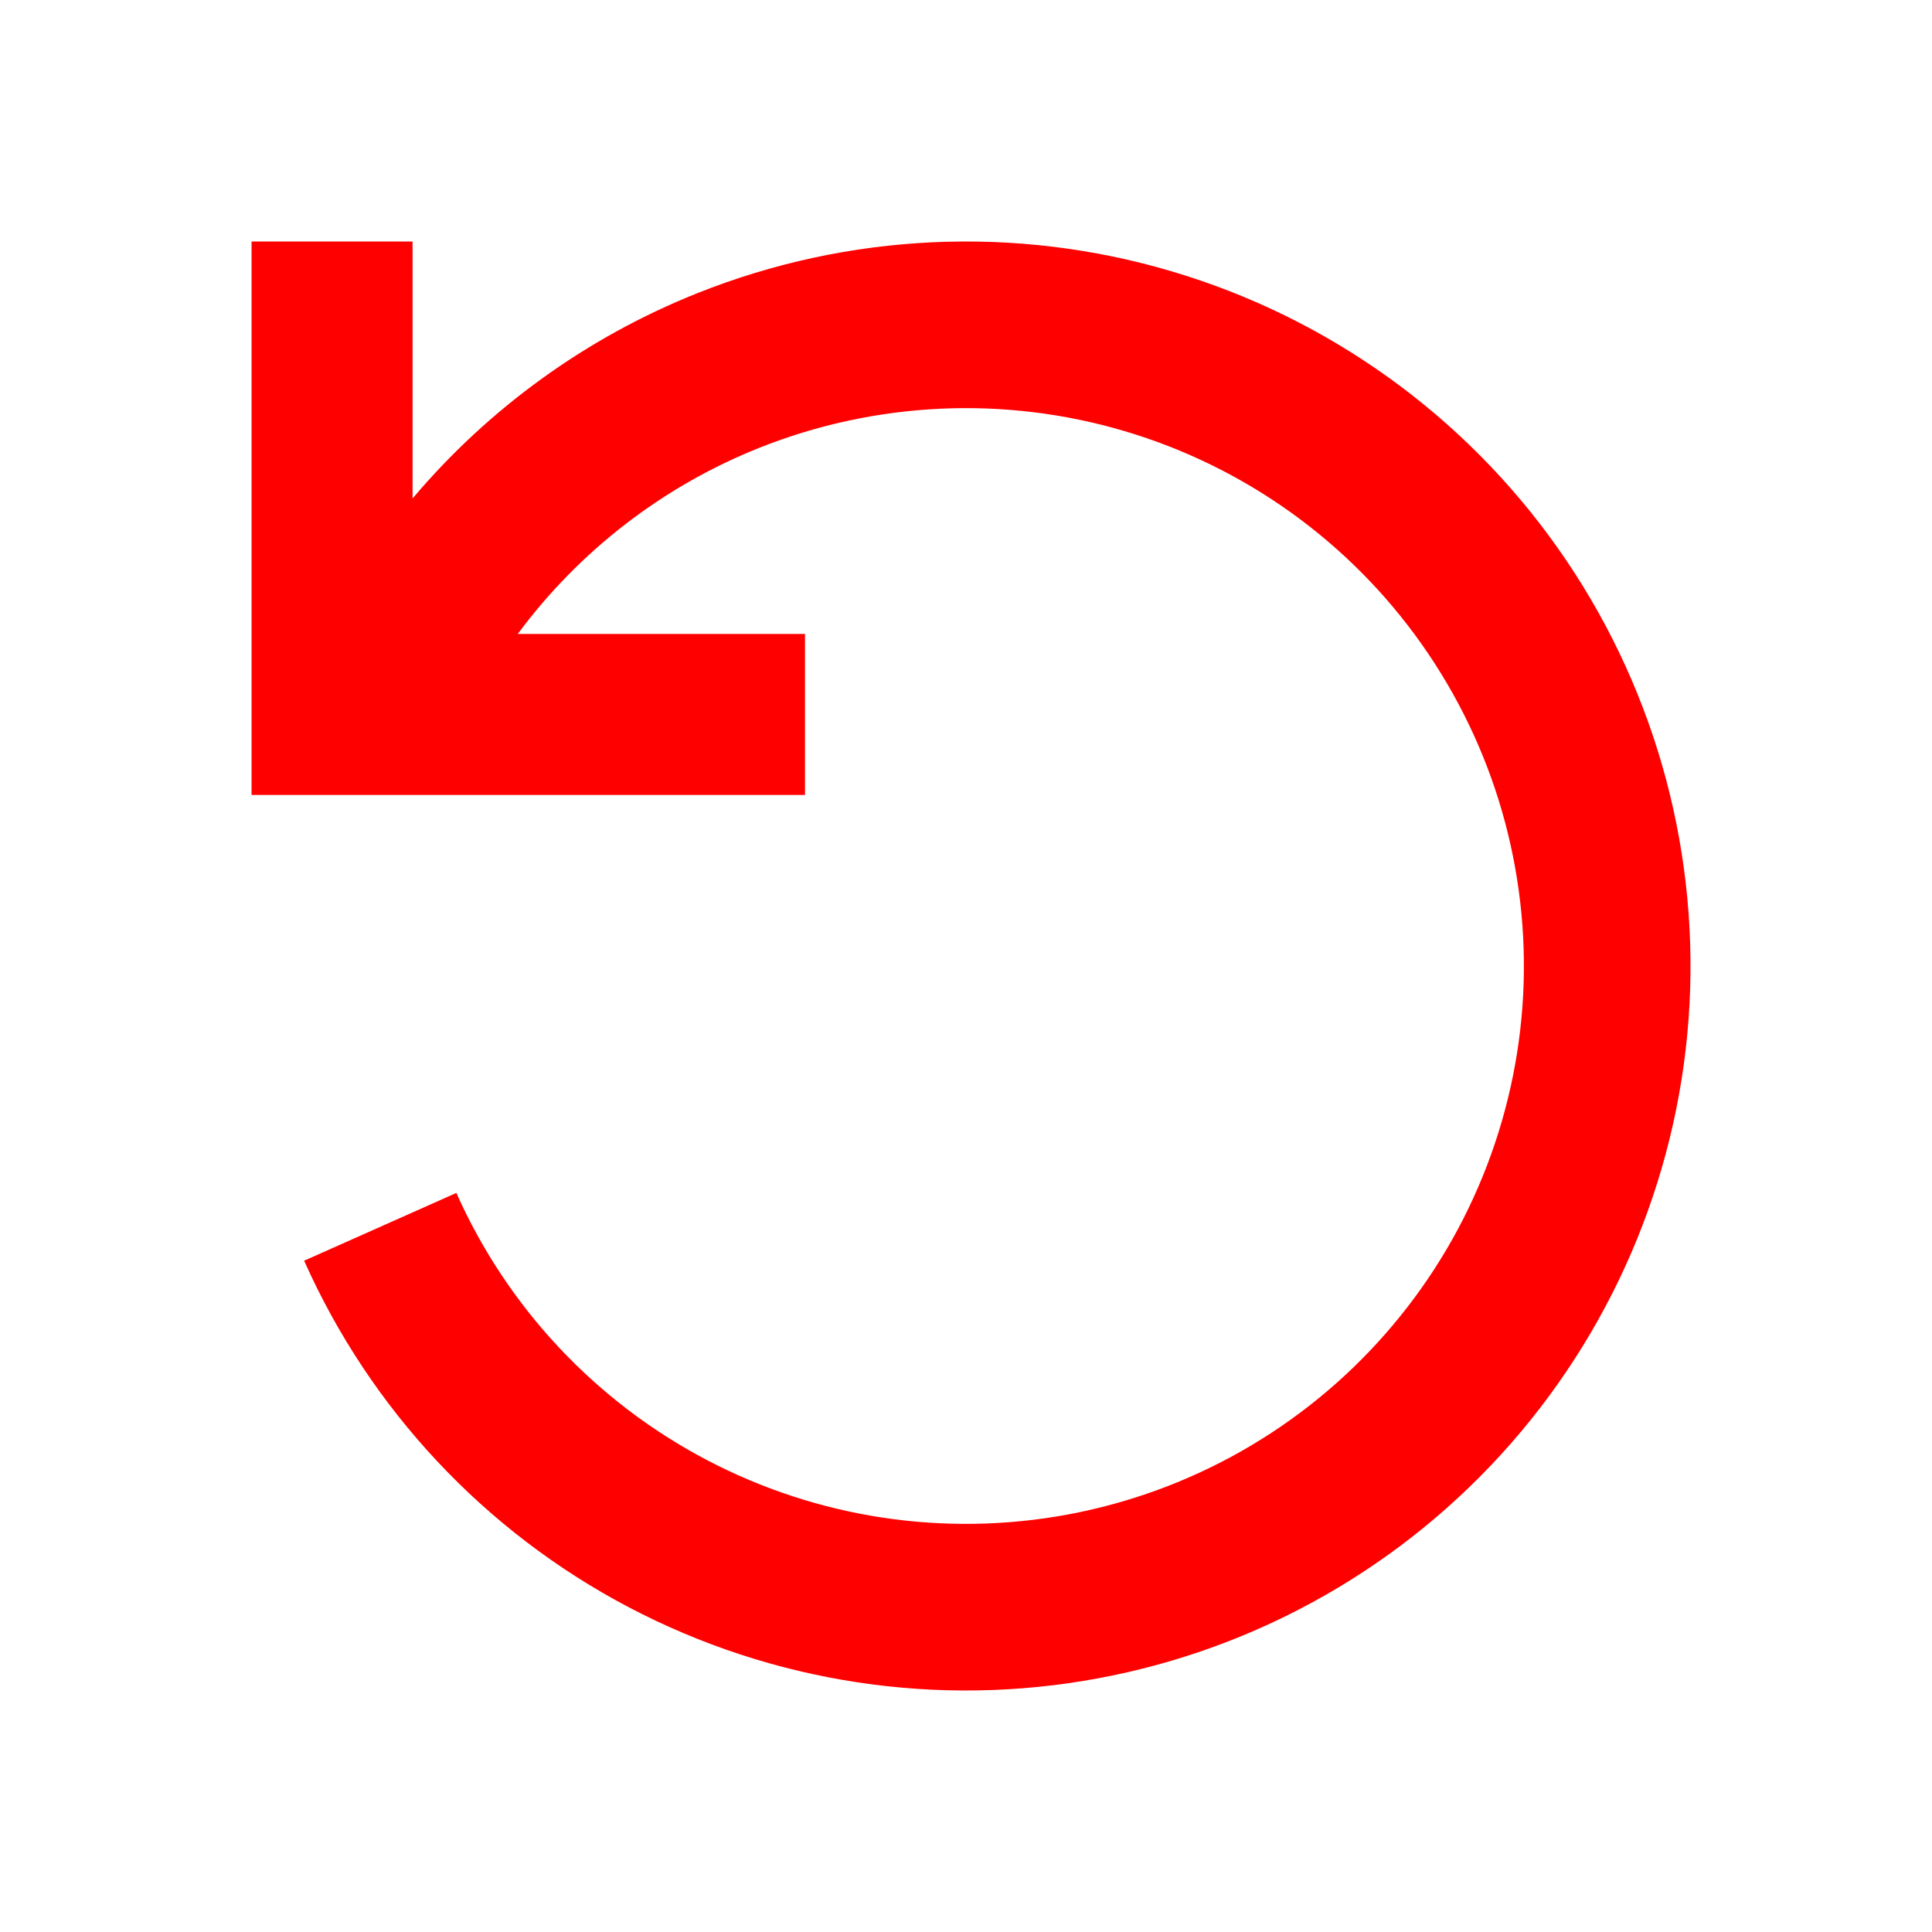 <svg width="24" height="24" viewBox="0 0 24 24" fill="none" xmlns="http://www.w3.org/2000/svg">
    <path fill-rule="evenodd" clip-rule="evenodd"
        d="M6.432 7.875H10V9.875H3.125V3H5.125V6.192C6.073 5.07 7.286 4.191 8.665 3.641C10.543 2.892 12.618 2.796 14.556 3.371C16.494 3.945 18.183 5.155 19.35 6.806C20.517 8.457 21.093 10.452 20.988 12.471C20.882 14.49 20.099 16.414 18.767 17.934C17.434 19.454 15.628 20.481 13.64 20.849C11.652 21.218 9.599 20.906 7.809 19.965C6.02 19.024 4.6 17.507 3.778 15.661L5.669 14.819C6.302 16.241 7.396 17.408 8.773 18.133C10.151 18.858 11.732 19.098 13.263 18.814C14.793 18.53 16.184 17.74 17.21 16.569C18.237 15.399 18.839 13.917 18.921 12.363C19.002 10.808 18.558 9.272 17.659 8C16.761 6.729 15.461 5.797 13.968 5.355C12.476 4.913 10.878 4.987 9.432 5.563C8.232 6.042 7.195 6.845 6.432 7.875Z"
        fill="#FF0000" />
</svg>
